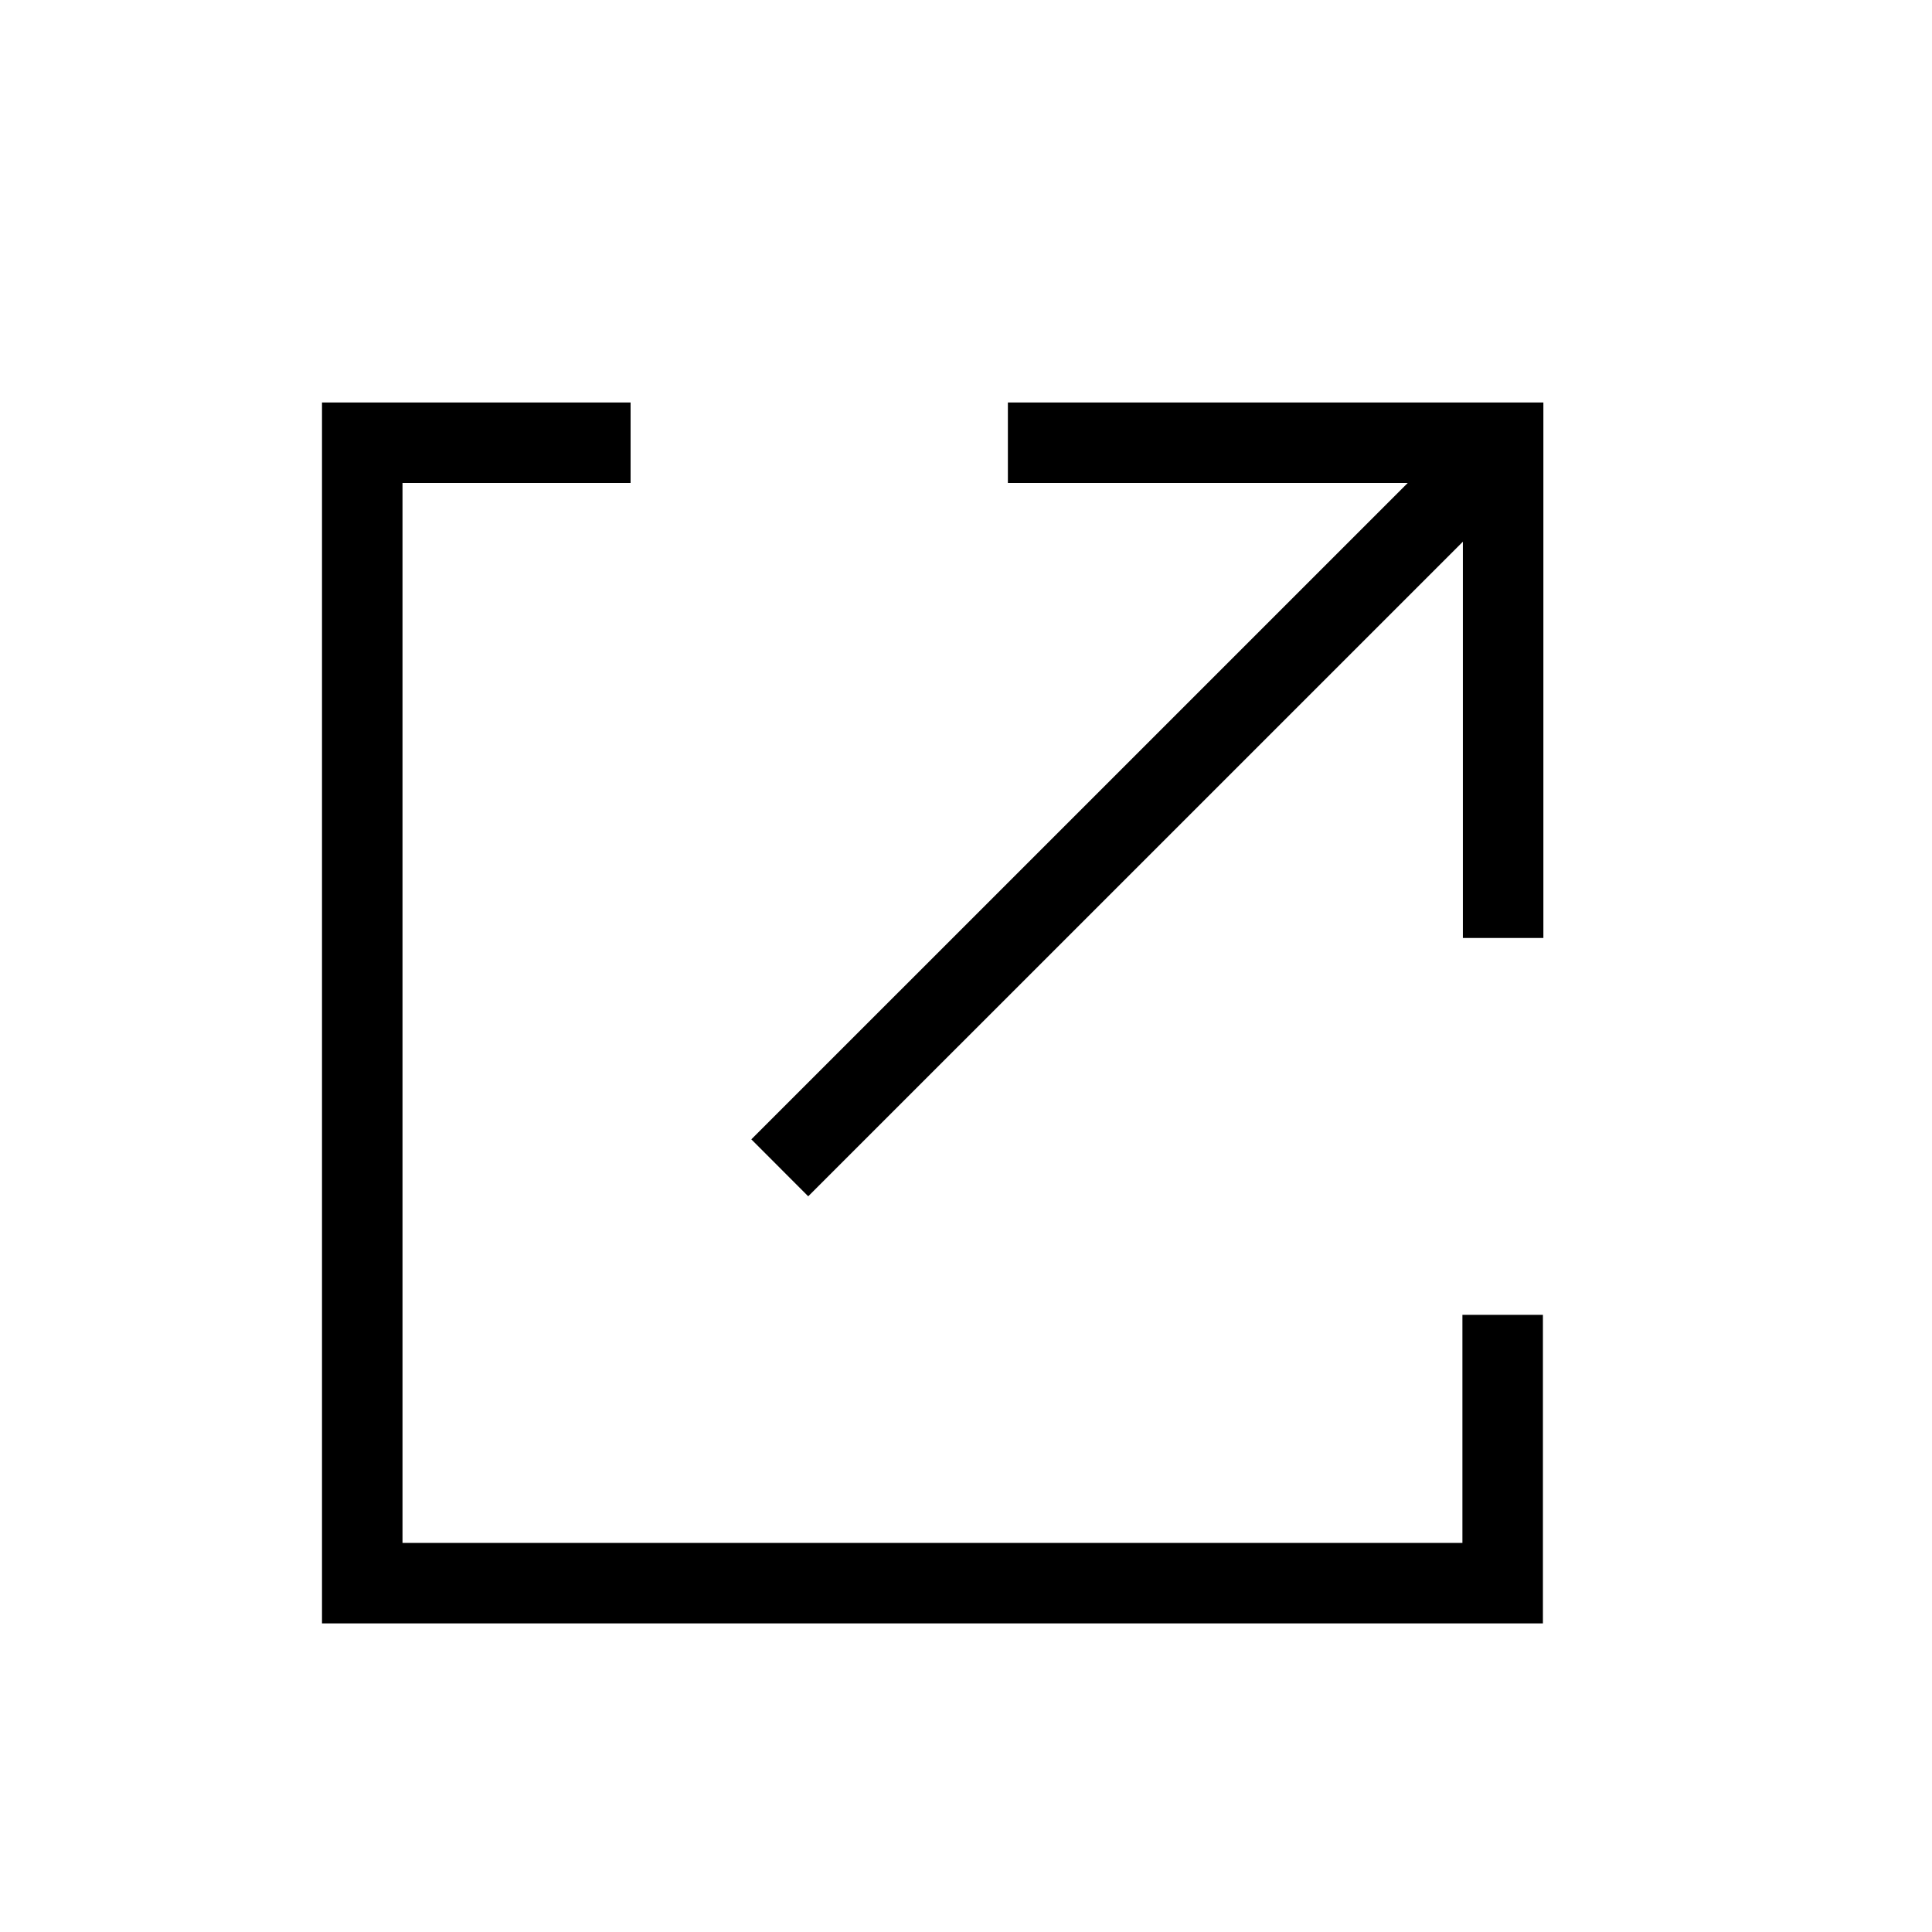 <svg xmlns="http://www.w3.org/2000/svg" width="72" height="72" fill="currentColor" viewBox="0 0 72 72">
  <path d="M12 15v45.5h45.5V49h-3v8.5H15V18h8.5v-3H12Z"/>
  <path d="M52.461 18h-14.9v-3h19.956v19.956h-3V20.188L30.12 44.583 28 42.46 52.461 18Z"/>
</svg>
